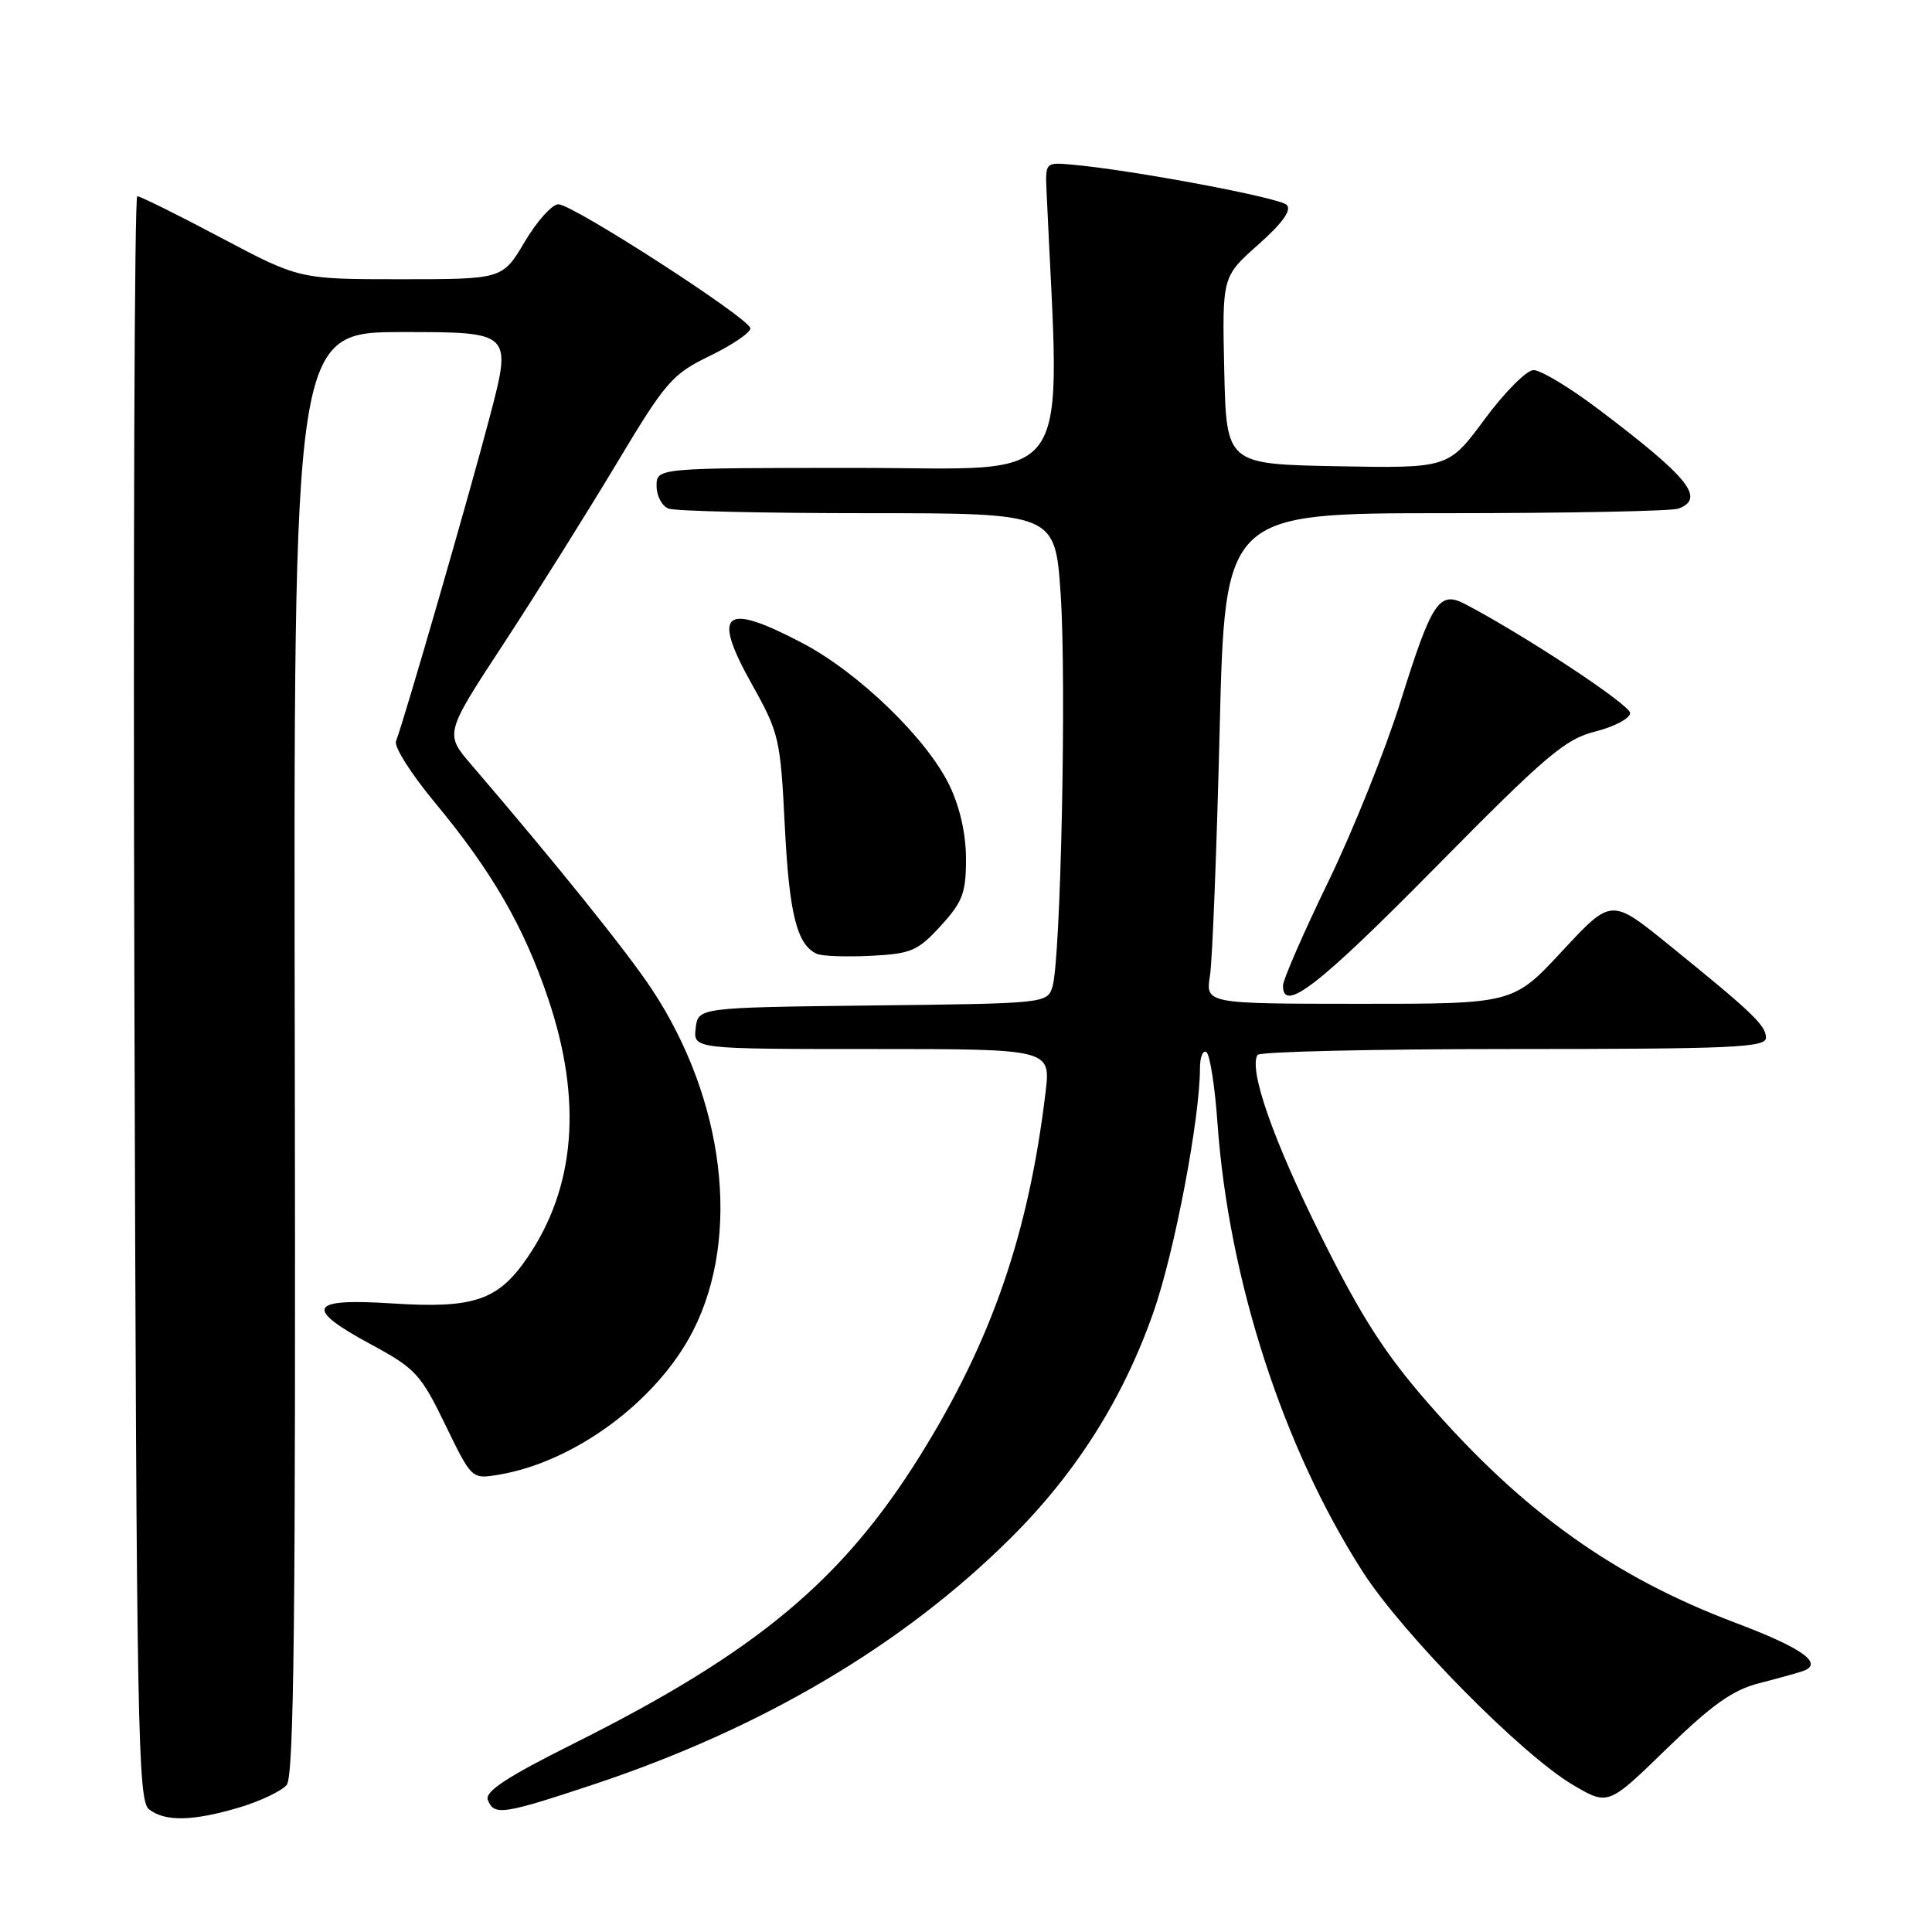 <?xml version="1.0" encoding="UTF-8" standalone="no"?>
<!DOCTYPE svg PUBLIC "-//W3C//DTD SVG 1.1//EN" "http://www.w3.org/Graphics/SVG/1.1/DTD/svg11.dtd" >
<svg xmlns="http://www.w3.org/2000/svg" xmlns:xlink="http://www.w3.org/1999/xlink" version="1.1" viewBox="0 0 256 256">
 <g >
 <path fill="currentColor"
d=" M 31.70 239.50 C 34.48 238.67 37.32 237.32 37.99 236.51 C 38.96 235.35 39.19 214.00 39.06 139.51 C 38.89 44.00 38.89 44.00 53.37 44.00 C 67.84 44.00 67.84 44.00 64.89 55.25 C 62.15 65.71 53.60 95.27 52.47 98.22 C 52.19 98.94 54.48 102.55 57.55 106.25 C 65.19 115.46 69.42 122.77 72.65 132.37 C 77.18 145.81 76.25 157.31 69.90 166.61 C 66.00 172.33 62.80 173.41 51.94 172.71 C 40.86 171.99 40.21 173.32 49.25 178.19 C 55.04 181.32 55.76 182.10 59.00 188.78 C 62.50 195.99 62.50 195.99 66.00 195.42 C 76.09 193.77 87.07 185.66 91.83 176.34 C 98.22 163.82 96.04 145.72 86.38 131.09 C 83.15 126.19 73.69 114.43 62.48 101.36 C 58.92 97.22 58.92 97.22 66.69 85.36 C 70.96 78.84 77.65 68.16 81.57 61.64 C 88.23 50.52 89.03 49.60 94.09 47.14 C 97.07 45.69 99.47 44.05 99.43 43.50 C 99.33 42.20 75.97 27.11 74.00 27.07 C 73.17 27.05 71.17 29.28 69.54 32.02 C 66.59 37.00 66.59 37.00 53.13 37.00 C 39.67 37.00 39.67 37.00 29.28 31.50 C 23.57 28.47 18.58 26.00 18.19 26.00 C 17.81 26.00 17.64 73.81 17.81 132.25 C 18.09 229.18 18.26 238.61 19.75 239.75 C 21.91 241.40 25.53 241.33 31.70 239.50 Z  M 78.74 236.42 C 101.01 229.00 119.67 217.97 133.93 203.79 C 142.61 195.17 148.85 185.28 152.86 173.81 C 155.63 165.90 159.00 148.19 159.00 141.56 C 159.00 140.09 159.38 139.12 159.85 139.41 C 160.31 139.69 160.98 143.92 161.32 148.79 C 162.80 169.55 170.01 191.83 180.58 208.28 C 185.92 216.59 201.67 232.55 208.47 236.54 C 213.10 239.25 213.10 239.25 220.84 231.72 C 226.80 225.92 229.60 223.93 233.04 223.05 C 235.49 222.42 238.10 221.70 238.83 221.45 C 241.76 220.46 238.91 218.40 229.88 215.00 C 213.86 208.95 201.86 200.38 189.30 186.00 C 183.50 179.37 180.36 174.47 175.01 163.72 C 168.69 151.04 165.44 141.72 166.63 139.78 C 166.90 139.35 182.17 139.00 200.56 139.00 C 229.54 139.00 234.00 138.80 234.00 137.51 C 234.00 135.87 232.23 134.18 221.00 125.09 C 213.50 119.02 213.50 119.02 207.00 126.02 C 200.50 133.02 200.50 133.02 180.12 133.01 C 159.74 133.00 159.74 133.00 160.33 129.25 C 160.65 127.19 161.22 112.56 161.61 96.75 C 162.31 68.00 162.31 68.00 191.57 68.00 C 207.67 68.00 221.55 67.73 222.42 67.39 C 226.00 66.02 223.79 63.28 211.69 54.14 C 207.94 51.31 204.12 49.02 203.19 49.04 C 202.26 49.06 199.34 52.00 196.71 55.57 C 191.91 62.05 191.91 62.05 177.21 61.78 C 162.50 61.50 162.50 61.50 162.22 49.08 C 161.94 36.66 161.94 36.66 166.72 32.42 C 169.94 29.56 171.17 27.84 170.50 27.15 C 169.57 26.19 149.93 22.51 142.00 21.81 C 138.51 21.50 138.50 21.51 138.68 25.50 C 140.48 65.49 142.87 62.00 113.65 62.00 C 87.00 62.00 87.00 62.00 87.00 64.39 C 87.00 65.71 87.71 67.06 88.58 67.39 C 89.45 67.73 101.33 68.00 114.99 68.00 C 139.81 68.00 139.81 68.00 140.54 78.69 C 141.33 90.29 140.56 127.11 139.46 130.73 C 138.78 132.95 138.60 132.97 115.64 133.23 C 92.50 133.50 92.50 133.50 92.18 136.25 C 91.87 139.00 91.87 139.00 115.55 139.00 C 139.23 139.00 139.23 139.00 138.54 144.75 C 136.29 163.50 131.40 177.65 121.94 192.84 C 111.60 209.45 100.18 218.95 76.04 231.02 C 67.14 235.47 64.21 237.39 64.64 238.50 C 65.45 240.62 66.64 240.44 78.74 236.42 Z  M 190.11 115.03 C 204.89 100.05 207.38 97.93 211.42 96.92 C 213.94 96.28 216.00 95.18 216.00 94.48 C 216.00 93.39 201.99 84.15 194.13 80.04 C 190.69 78.24 189.73 79.70 185.56 93.02 C 183.58 99.36 179.27 110.09 175.98 116.88 C 172.69 123.66 170.00 129.84 170.00 130.61 C 170.00 134.29 174.71 130.64 190.11 115.03 Z  M 124.64 122.69 C 127.55 119.52 128.00 118.34 128.00 113.83 C 128.00 110.53 127.20 106.96 125.81 104.07 C 122.83 97.89 113.83 89.17 106.36 85.23 C 95.89 79.72 94.25 81.05 99.64 90.69 C 103.24 97.12 103.41 97.88 103.99 109.44 C 104.57 121.11 105.60 125.21 108.24 126.39 C 108.93 126.70 112.15 126.81 115.39 126.65 C 120.73 126.38 121.61 126.01 124.64 122.69 Z "/>
</g>
</svg>